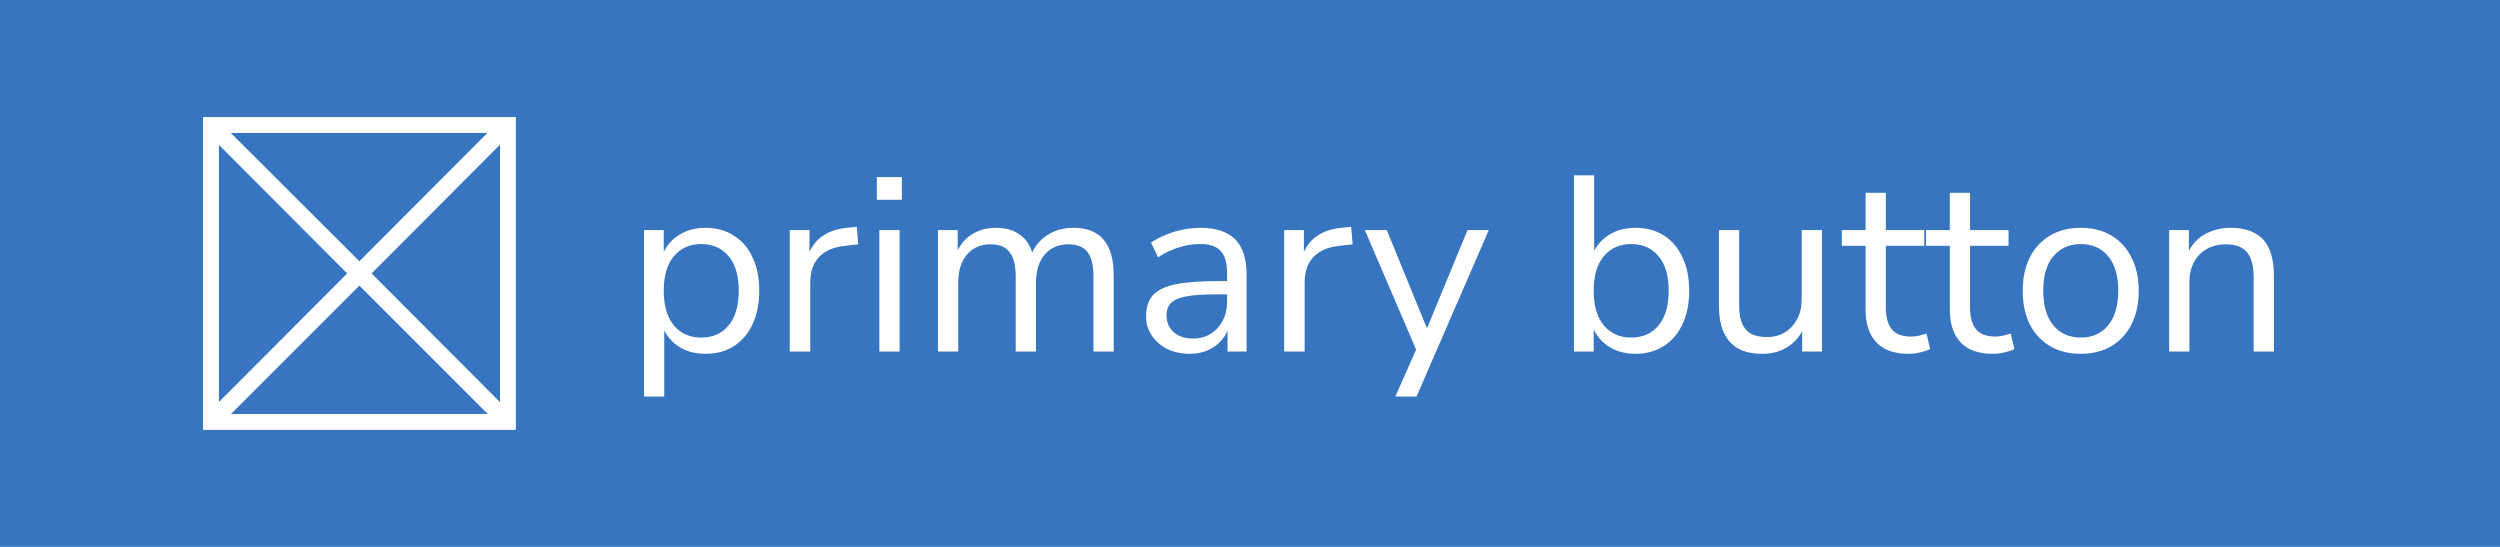 <svg width="160" height="35" viewBox="0 0 160 35" fill="none" xmlns="http://www.w3.org/2000/svg">
<rect width="160" height="35" fill="#3775C1"/>
<rect x="13.5" y="8" width="19" height="19" stroke="white"/>
<g clip-path="url(#clip0_28_270)">
<path d="M23.78 17.5L32.38 8.88C32.6 8.66 32.6 8.32 32.38 8.1C32.16 7.88 31.82 7.88 31.6 8.1L23 16.72L14.38 8.12C14.18 7.9 13.82 7.9 13.62 8.12C13.4 8.32 13.4 8.68 13.62 8.88L22.22 17.5L13.62 26.12C13.4 26.34 13.4 26.68 13.62 26.9C13.72 27 13.86 27.06 14 27.06C14.14 27.06 14.28 27 14.38 26.9L23 18.28L31.62 26.9C31.72 27 31.86 27.06 32 27.06C32.14 27.06 32.28 27 32.38 26.9C32.6 26.68 32.6 26.34 32.38 26.12L23.78 17.5Z" fill="white"/>
</g>
<rect x="13.5" y="8" width="19" height="19" stroke="white"/>
<path d="M41.216 25.38V14.724H42.48V16.564H42.32C42.491 15.956 42.827 15.476 43.328 15.124C43.84 14.761 44.448 14.58 45.152 14.58C45.845 14.58 46.448 14.745 46.96 15.076C47.483 15.396 47.883 15.86 48.16 16.468C48.448 17.065 48.592 17.78 48.592 18.612C48.592 19.433 48.448 20.148 48.16 20.756C47.883 21.353 47.488 21.817 46.976 22.148C46.464 22.479 45.856 22.644 45.152 22.644C44.448 22.644 43.845 22.468 43.344 22.116C42.843 21.753 42.501 21.273 42.32 20.676H42.512V25.38H41.216ZM44.88 21.604C45.616 21.604 46.197 21.348 46.624 20.836C47.061 20.313 47.28 19.572 47.28 18.612C47.28 17.641 47.061 16.9 46.624 16.388C46.197 15.876 45.616 15.62 44.88 15.62C44.155 15.62 43.573 15.876 43.136 16.388C42.699 16.9 42.48 17.641 42.48 18.612C42.48 19.572 42.699 20.313 43.136 20.836C43.573 21.348 44.155 21.604 44.88 21.604ZM50.544 22.5V14.724H51.808V16.564H51.648C51.83 15.935 52.144 15.46 52.592 15.14C53.04 14.809 53.632 14.617 54.368 14.564L54.832 14.516L54.928 15.636L54.112 15.732C53.387 15.796 52.827 16.031 52.432 16.436C52.048 16.831 51.856 17.375 51.856 18.068V22.5H50.544ZM56.118 12.788V11.332H57.718V12.788H56.118ZM56.279 22.5V14.724H57.575V22.5H56.279ZM60.029 22.5V14.724H61.293V16.452H61.117C61.245 16.057 61.432 15.721 61.677 15.444C61.933 15.156 62.232 14.943 62.573 14.804C62.925 14.655 63.309 14.58 63.725 14.58C64.387 14.58 64.92 14.74 65.325 15.06C65.741 15.369 66.019 15.855 66.157 16.516H65.917C66.109 15.919 66.451 15.449 66.941 15.108C67.443 14.756 68.024 14.58 68.685 14.58C69.272 14.58 69.752 14.692 70.125 14.916C70.509 15.14 70.797 15.481 70.989 15.94C71.181 16.388 71.277 16.959 71.277 17.652V22.5H69.981V17.716C69.981 17.001 69.859 16.479 69.613 16.148C69.368 15.807 68.952 15.636 68.365 15.636C67.949 15.636 67.581 15.737 67.261 15.94C66.952 16.143 66.712 16.431 66.541 16.804C66.381 17.167 66.301 17.599 66.301 18.1V22.5H65.005V17.716C65.005 17.001 64.877 16.479 64.621 16.148C64.376 15.807 63.965 15.636 63.389 15.636C62.963 15.636 62.595 15.737 62.285 15.94C61.976 16.143 61.736 16.431 61.565 16.804C61.405 17.167 61.325 17.599 61.325 18.1V22.5H60.029ZM76.148 22.644C75.615 22.644 75.135 22.543 74.708 22.34C74.292 22.127 73.962 21.839 73.716 21.476C73.471 21.113 73.348 20.708 73.348 20.26C73.348 19.684 73.492 19.231 73.78 18.9C74.079 18.569 74.564 18.335 75.236 18.196C75.919 18.057 76.847 17.988 78.02 17.988H78.74V18.836H78.036C77.386 18.836 76.842 18.857 76.404 18.9C75.967 18.943 75.62 19.017 75.364 19.124C75.108 19.231 74.927 19.369 74.82 19.54C74.714 19.711 74.66 19.924 74.66 20.18C74.66 20.617 74.81 20.975 75.108 21.252C75.418 21.529 75.834 21.668 76.356 21.668C76.783 21.668 77.156 21.567 77.476 21.364C77.807 21.161 78.063 20.884 78.244 20.532C78.436 20.18 78.532 19.775 78.532 19.316V17.492C78.532 16.831 78.399 16.356 78.132 16.068C77.866 15.769 77.428 15.62 76.82 15.62C76.351 15.62 75.898 15.689 75.46 15.828C75.023 15.956 74.575 16.169 74.116 16.468L73.668 15.524C73.946 15.332 74.26 15.167 74.612 15.028C74.964 14.879 75.332 14.767 75.716 14.692C76.1 14.617 76.468 14.58 76.82 14.58C77.492 14.58 78.047 14.692 78.484 14.916C78.922 15.129 79.247 15.46 79.46 15.908C79.674 16.345 79.78 16.911 79.78 17.604V22.5H78.564V20.692H78.708C78.623 21.097 78.458 21.444 78.212 21.732C77.978 22.02 77.684 22.244 77.332 22.404C76.98 22.564 76.586 22.644 76.148 22.644ZM82.185 22.5V14.724H83.449V16.564H83.289C83.47 15.935 83.785 15.46 84.233 15.14C84.681 14.809 85.273 14.617 86.009 14.564L86.473 14.516L86.569 15.636L85.753 15.732C85.027 15.796 84.467 16.031 84.073 16.436C83.689 16.831 83.497 17.375 83.497 18.068V22.5H82.185ZM89.299 25.38L90.755 22.1V22.66L87.347 14.724H88.755L91.54 21.54H91.108L93.924 14.724H95.284L90.659 25.38H89.299ZM104.668 22.644C103.964 22.644 103.356 22.463 102.844 22.1C102.342 21.737 102.006 21.252 101.836 20.644H101.996V22.5H100.732V11.22H102.028V16.532H101.836C102.017 15.935 102.358 15.46 102.86 15.108C103.361 14.756 103.964 14.58 104.668 14.58C105.372 14.58 105.98 14.745 106.492 15.076C107.004 15.396 107.398 15.86 107.676 16.468C107.964 17.065 108.108 17.78 108.108 18.612C108.108 19.433 107.964 20.148 107.676 20.756C107.398 21.353 106.998 21.817 106.476 22.148C105.964 22.479 105.361 22.644 104.668 22.644ZM104.396 21.604C105.132 21.604 105.713 21.348 106.14 20.836C106.577 20.313 106.796 19.572 106.796 18.612C106.796 17.641 106.577 16.9 106.14 16.388C105.713 15.876 105.132 15.62 104.396 15.62C103.67 15.62 103.089 15.876 102.652 16.388C102.214 16.9 101.996 17.641 101.996 18.612C101.996 19.572 102.214 20.313 102.652 20.836C103.089 21.348 103.67 21.604 104.396 21.604ZM112.812 22.644C112.182 22.644 111.66 22.532 111.244 22.308C110.838 22.073 110.529 21.727 110.316 21.268C110.113 20.809 110.012 20.239 110.012 19.556V14.724H111.308V19.54C111.308 19.999 111.366 20.383 111.484 20.692C111.612 20.991 111.809 21.215 112.076 21.364C112.342 21.503 112.673 21.572 113.068 21.572C113.516 21.572 113.905 21.471 114.236 21.268C114.566 21.065 114.828 20.783 115.02 20.42C115.212 20.057 115.308 19.631 115.308 19.14V14.724H116.604V22.5H115.34V20.708H115.548C115.334 21.337 114.982 21.817 114.492 22.148C114.012 22.479 113.452 22.644 112.812 22.644ZM122.149 22.644C121.231 22.644 120.543 22.399 120.085 21.908C119.626 21.417 119.397 20.719 119.397 19.812V15.732H117.877V14.724H119.397V12.34H120.693V14.724H123.157V15.732H120.693V19.684C120.693 20.292 120.821 20.756 121.077 21.076C121.333 21.385 121.749 21.54 122.325 21.54C122.495 21.54 122.666 21.519 122.837 21.476C123.007 21.433 123.162 21.391 123.301 21.348L123.525 22.34C123.386 22.415 123.183 22.484 122.917 22.548C122.65 22.612 122.394 22.644 122.149 22.644ZM127.539 22.644C126.622 22.644 125.934 22.399 125.475 21.908C125.016 21.417 124.787 20.719 124.787 19.812V15.732H123.267V14.724H124.787V12.34H126.083V14.724H128.547V15.732H126.083V19.684C126.083 20.292 126.211 20.756 126.467 21.076C126.723 21.385 127.139 21.54 127.715 21.54C127.886 21.54 128.056 21.519 128.227 21.476C128.398 21.433 128.552 21.391 128.691 21.348L128.915 22.34C128.776 22.415 128.574 22.484 128.307 22.548C128.04 22.612 127.784 22.644 127.539 22.644ZM133.167 22.644C132.409 22.644 131.753 22.479 131.199 22.148C130.644 21.817 130.212 21.353 129.903 20.756C129.604 20.148 129.455 19.433 129.455 18.612C129.455 17.791 129.604 17.081 129.903 16.484C130.212 15.876 130.644 15.407 131.199 15.076C131.753 14.745 132.409 14.58 133.167 14.58C133.924 14.58 134.58 14.745 135.135 15.076C135.689 15.407 136.116 15.876 136.415 16.484C136.724 17.081 136.879 17.791 136.879 18.612C136.879 19.433 136.724 20.148 136.415 20.756C136.116 21.353 135.689 21.817 135.135 22.148C134.58 22.479 133.924 22.644 133.167 22.644ZM133.167 21.604C133.903 21.604 134.484 21.348 134.911 20.836C135.348 20.313 135.567 19.567 135.567 18.596C135.567 17.636 135.348 16.9 134.911 16.388C134.484 15.876 133.903 15.62 133.167 15.62C132.441 15.62 131.86 15.876 131.423 16.388C130.985 16.9 130.767 17.636 130.767 18.596C130.767 19.567 130.985 20.313 131.423 20.836C131.86 21.348 132.441 21.604 133.167 21.604ZM138.825 22.5V14.724H140.089V16.452H139.913C140.137 15.833 140.5 15.369 141.001 15.06C141.513 14.74 142.1 14.58 142.761 14.58C143.38 14.58 143.892 14.692 144.297 14.916C144.713 15.129 145.023 15.465 145.225 15.924C145.428 16.383 145.529 16.959 145.529 17.652V22.5H144.233V17.732C144.233 17.252 144.169 16.857 144.041 16.548C143.924 16.239 143.732 16.009 143.465 15.86C143.209 15.711 142.873 15.636 142.457 15.636C141.988 15.636 141.577 15.737 141.225 15.94C140.873 16.143 140.601 16.425 140.409 16.788C140.217 17.151 140.121 17.577 140.121 18.068V22.5H138.825Z" fill="white"/>
<defs>
<clipPath id="clip0_28_270">
<rect x="13" y="7.5" width="20" height="20" fill="white"/>
</clipPath>
</defs>
</svg>
